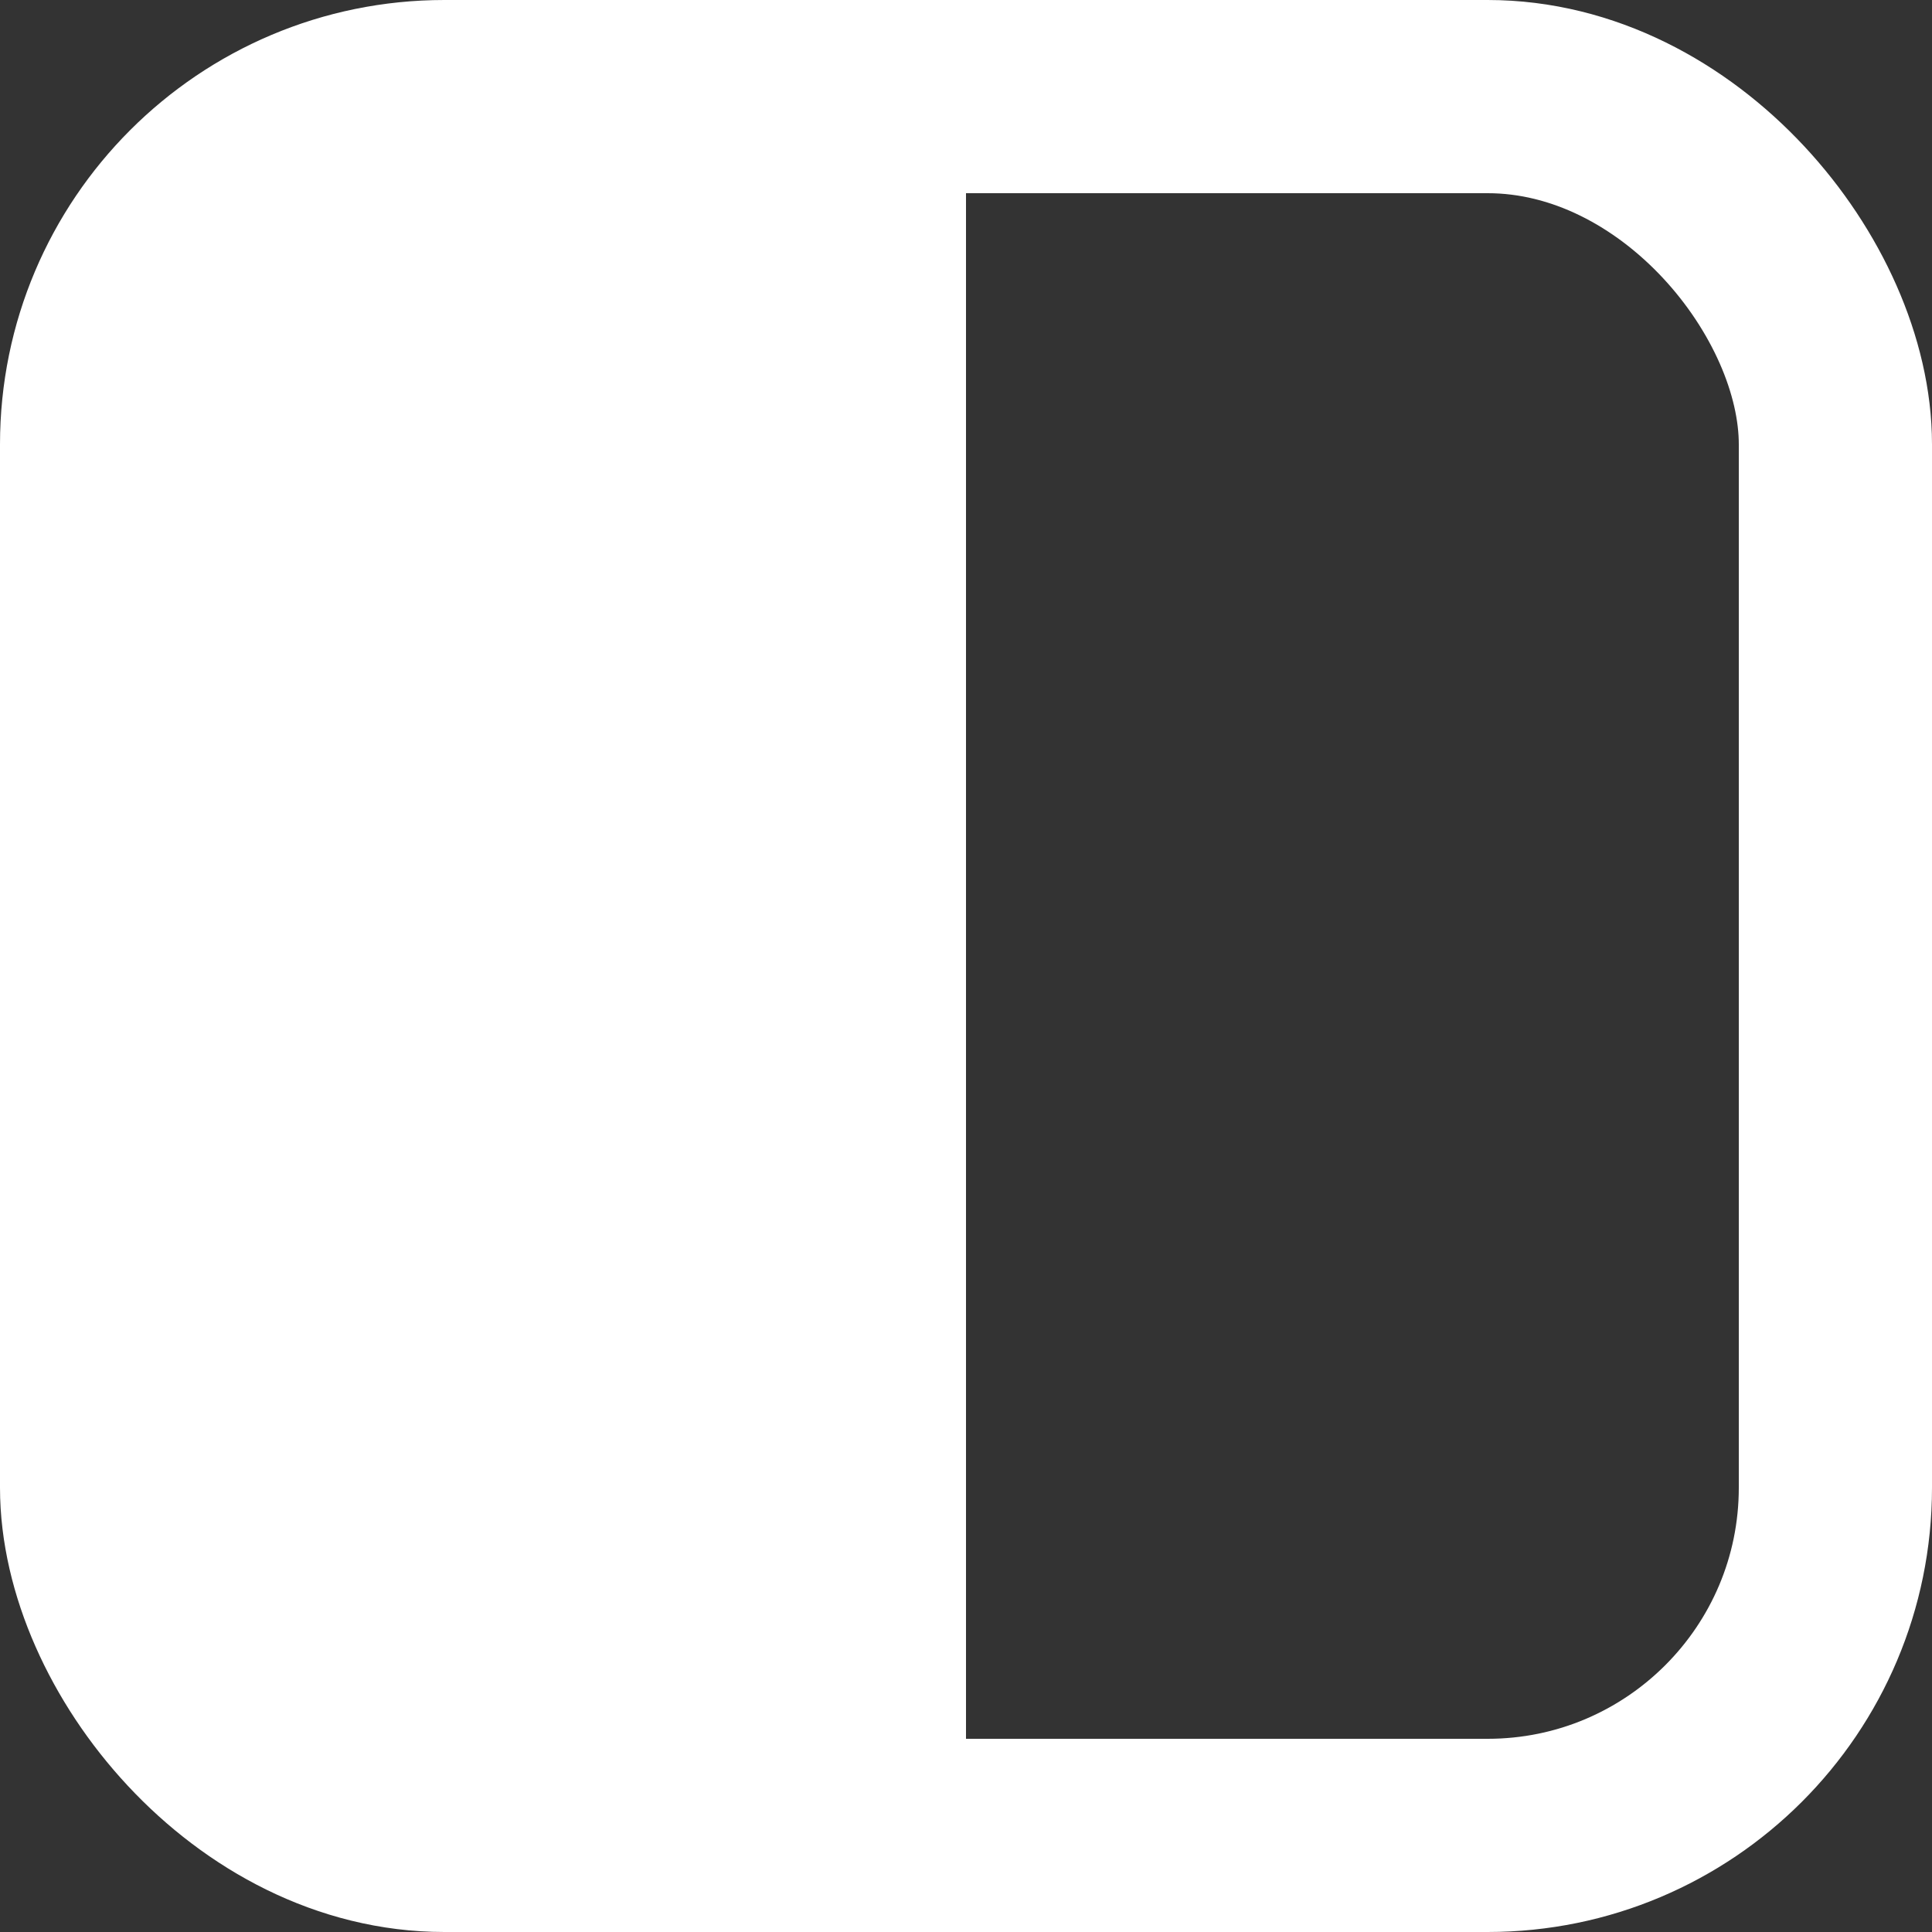 <svg width="100" height="100" viewBox="0 0 100 100" fill="none" xmlns="http://www.w3.org/2000/svg">
<rect x="0" y="0" width="100" height="100" fill="#333333" stroke="none"/>
<g clip-path="url(#clip0_17_9)">
<rect x="5" y="5" width="90" height="90" rx="18" stroke="white" stroke-width="10"/>
<rect x="7" y="9" width="43" height="82" fill="white"/>
</g>
<defs>
<clipPath id="clip0_17_9">
<rect width="100" height="100" fill="white"/>
</clipPath>
</defs>
</svg>
